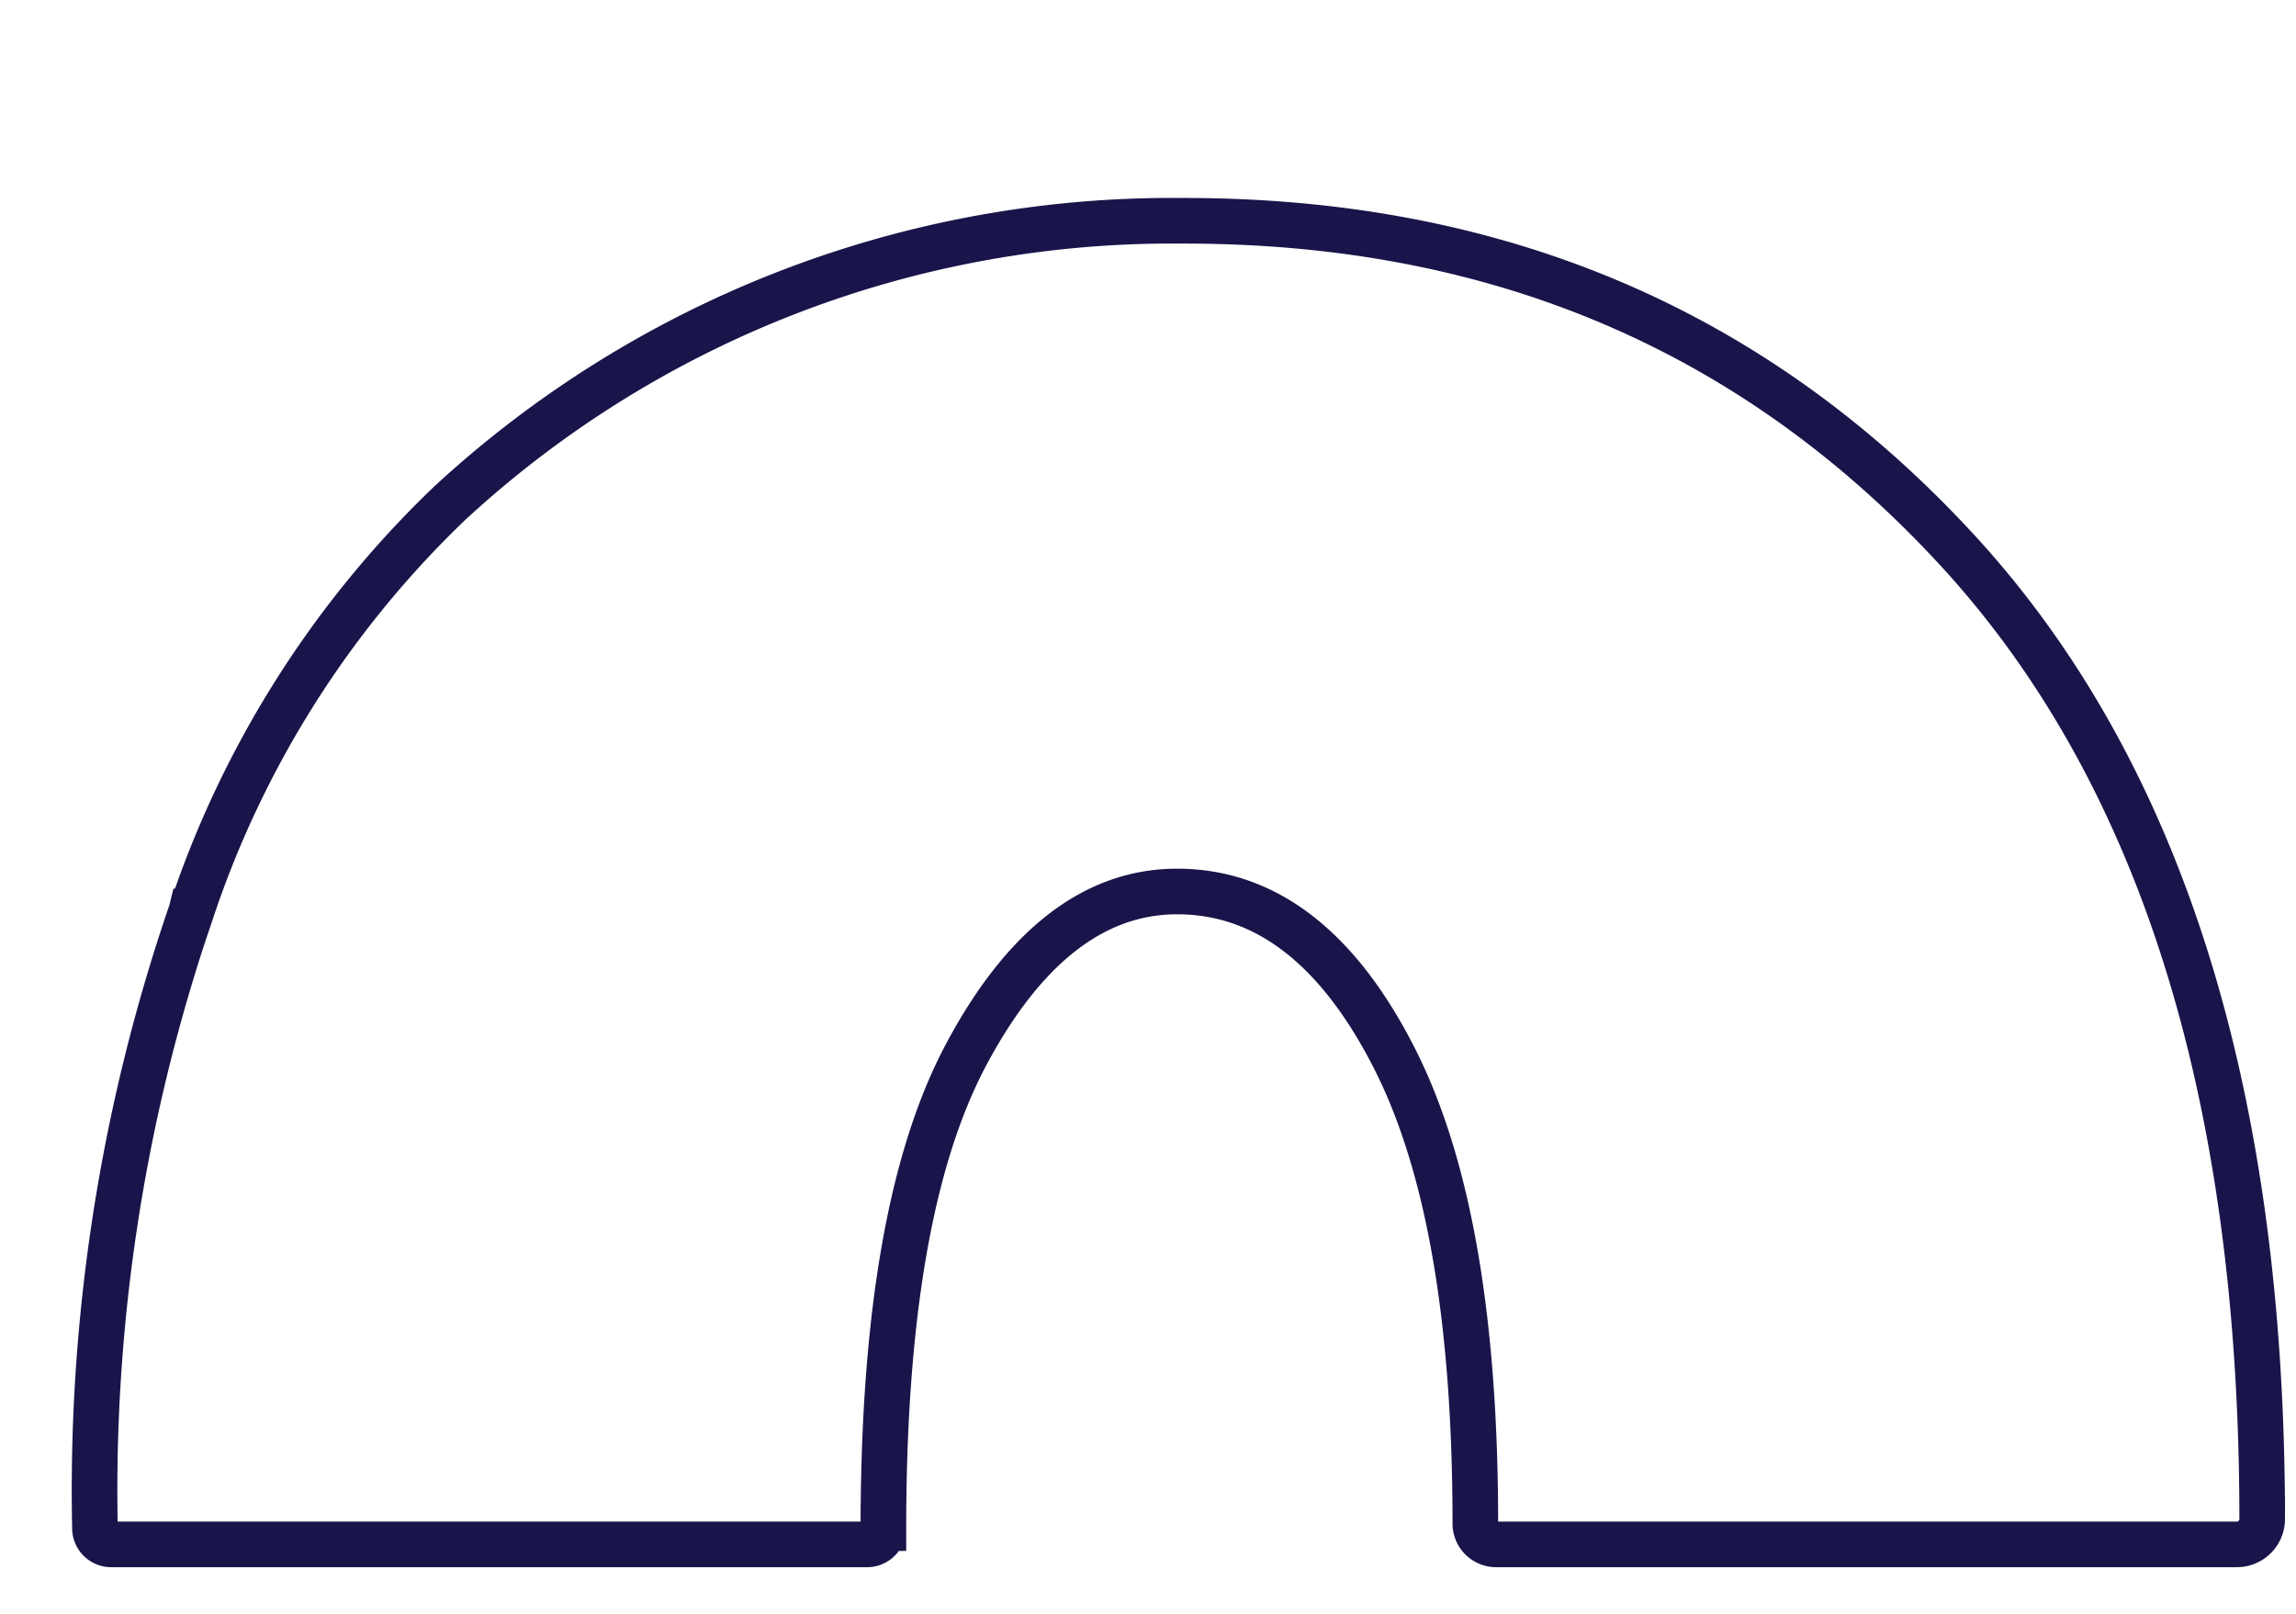 <svg width="37" height="26" fill="none" xmlns="http://www.w3.org/2000/svg"><g filter="url(#filter0_d_1_1010)"><path d="M12.818 22.886a.63.63 0 00.63-.63c0-3.368.433-5.86 1.3-7.474.864-1.614 1.886-2.416 3.065-2.416 1.279 0 2.332.828 3.176 2.49.843 1.66 1.262 4.103 1.262 7.327 0 .388.315.703.704.703H34.89a.776.776 0 00.776-.776c0-6.944-1.67-12.23-5.01-15.858C27.317 2.623 23.06.814 17.887.825A17.516 17.516 0 005.833 5.48a16.543 16.543 0 00-4.256 6.723A29.053 29.053 0 00.006 22.256c0 .348.282.63.63.63h12.182z" fill="#fff"/><path d="M17.883 1.193h.004c5.077-.01 9.233 1.76 12.5 5.308 3.255 3.537 4.912 8.72 4.912 15.61a.408.408 0 01-.408.407H22.955a.335.335 0 01-.336-.335c0-3.245-.42-5.756-1.303-7.494-.873-1.72-2.026-2.69-3.503-2.69-1.38 0-2.5.947-3.39 2.61-.91 1.696-1.343 4.261-1.343 7.647a.262.262 0 01-.262.262H.637a.262.262 0 01-.263-.262h0v-.008a28.685 28.685 0 011.552-9.924h0l.001-.004a16.175 16.175 0 014.159-6.572 17.148 17.148 0 0111.797-4.555z" stroke="#19154A" stroke-width=".735"/></g><defs><filter id="filter0_d_1_1010" x="0" y=".824" width="36.822" height="24.425" filterUnits="userSpaceOnUse" color-interpolation-filters="sRGB"><feFlood flood-opacity="0" result="BackgroundImageFix"/><feColorMatrix in="SourceAlpha" values="0 0 0 0 0 0 0 0 0 0 0 0 0 0 0 0 0 0 127 0" result="hardAlpha"/><feOffset dx="1.156" dy="2.364"/><feComposite in2="hardAlpha" operator="out"/><feColorMatrix values="0 0 0 0 0.098 0 0 0 0 0.082 0 0 0 0 0.29 0 0 0 1 0"/><feBlend in2="BackgroundImageFix" result="effect1_dropShadow_1_1010"/><feBlend in="SourceGraphic" in2="effect1_dropShadow_1_1010" result="shape"/></filter></defs></svg>